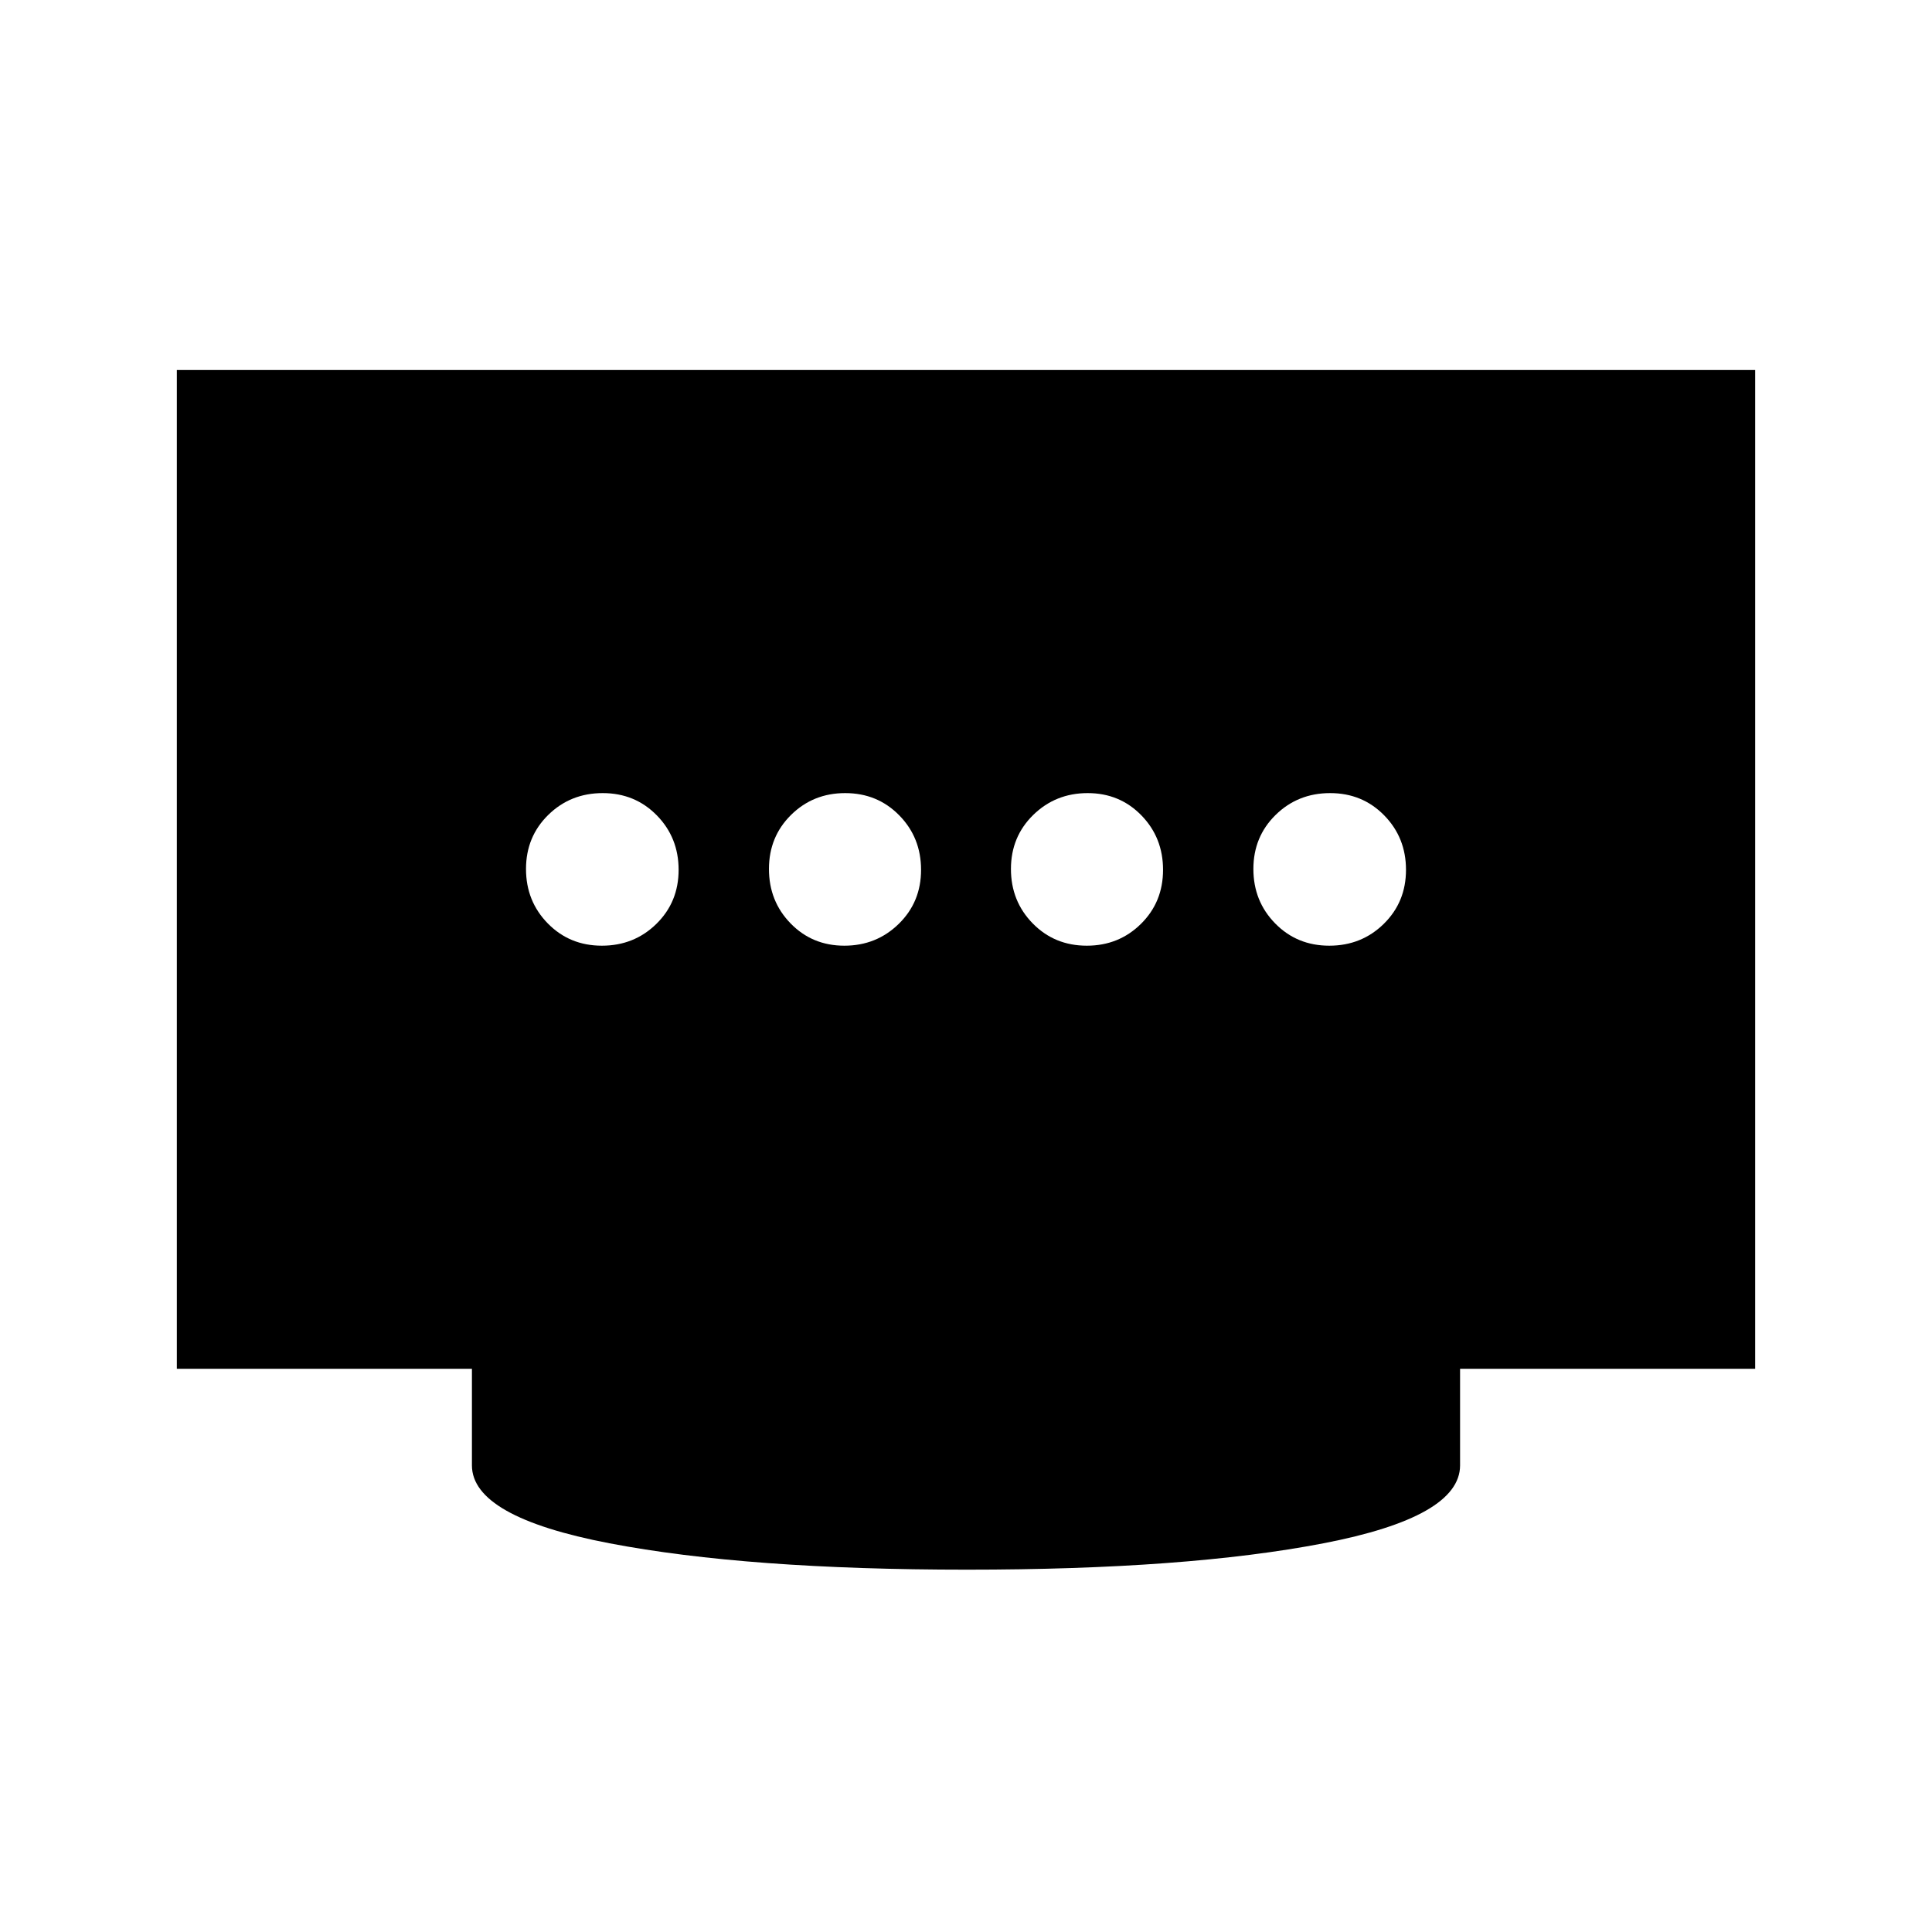 <svg xmlns="http://www.w3.org/2000/svg" height="20" viewBox="0 -960 960 960" width="20"><path d="M419.55-490.09q15.93 0 27.03-10.84 11.09-10.84 11.09-26.86t-10.84-27.07q-10.84-11.05-26.86-11.05-15.92 0-26.9 10.84-10.98 10.84-10.98 26.86t10.77 27.07q10.77 11.05 26.69 11.05Zm-120.48 0q16.03 0 27.08-10.84 11.05-10.84 11.05-26.86t-10.84-27.07q-10.84-11.05-26.87-11.05-16.02 0-27.07 10.84t-11.05 26.86q0 16.02 10.84 27.07t26.86 11.05Zm240.96 0q15.92 0 26.9-10.84 10.98-10.84 10.98-26.86t-10.77-27.07q-10.77-11.05-26.69-11.05-15.93 0-27.03 10.84-11.09 10.84-11.09 26.86t10.84 27.07q10.84 11.05 26.86 11.05Zm120.48 0q16.02 0 27.07-10.84t11.05-26.86q0-16.02-10.84-27.07t-26.86-11.05q-16.03 0-27.08 10.84-11.05 10.84-11.05 26.86t10.84 27.07q10.84 11.05 26.87 11.05ZM480.5-180.04q-109.2 0-177.6-13.1-68.4-13.1-68.4-38.73v-48H87.87v-496.26h784.26v496.26H725.5v48q0 25.63-67.9 38.73-67.9 13.1-177.1 13.1Z"/></svg>
